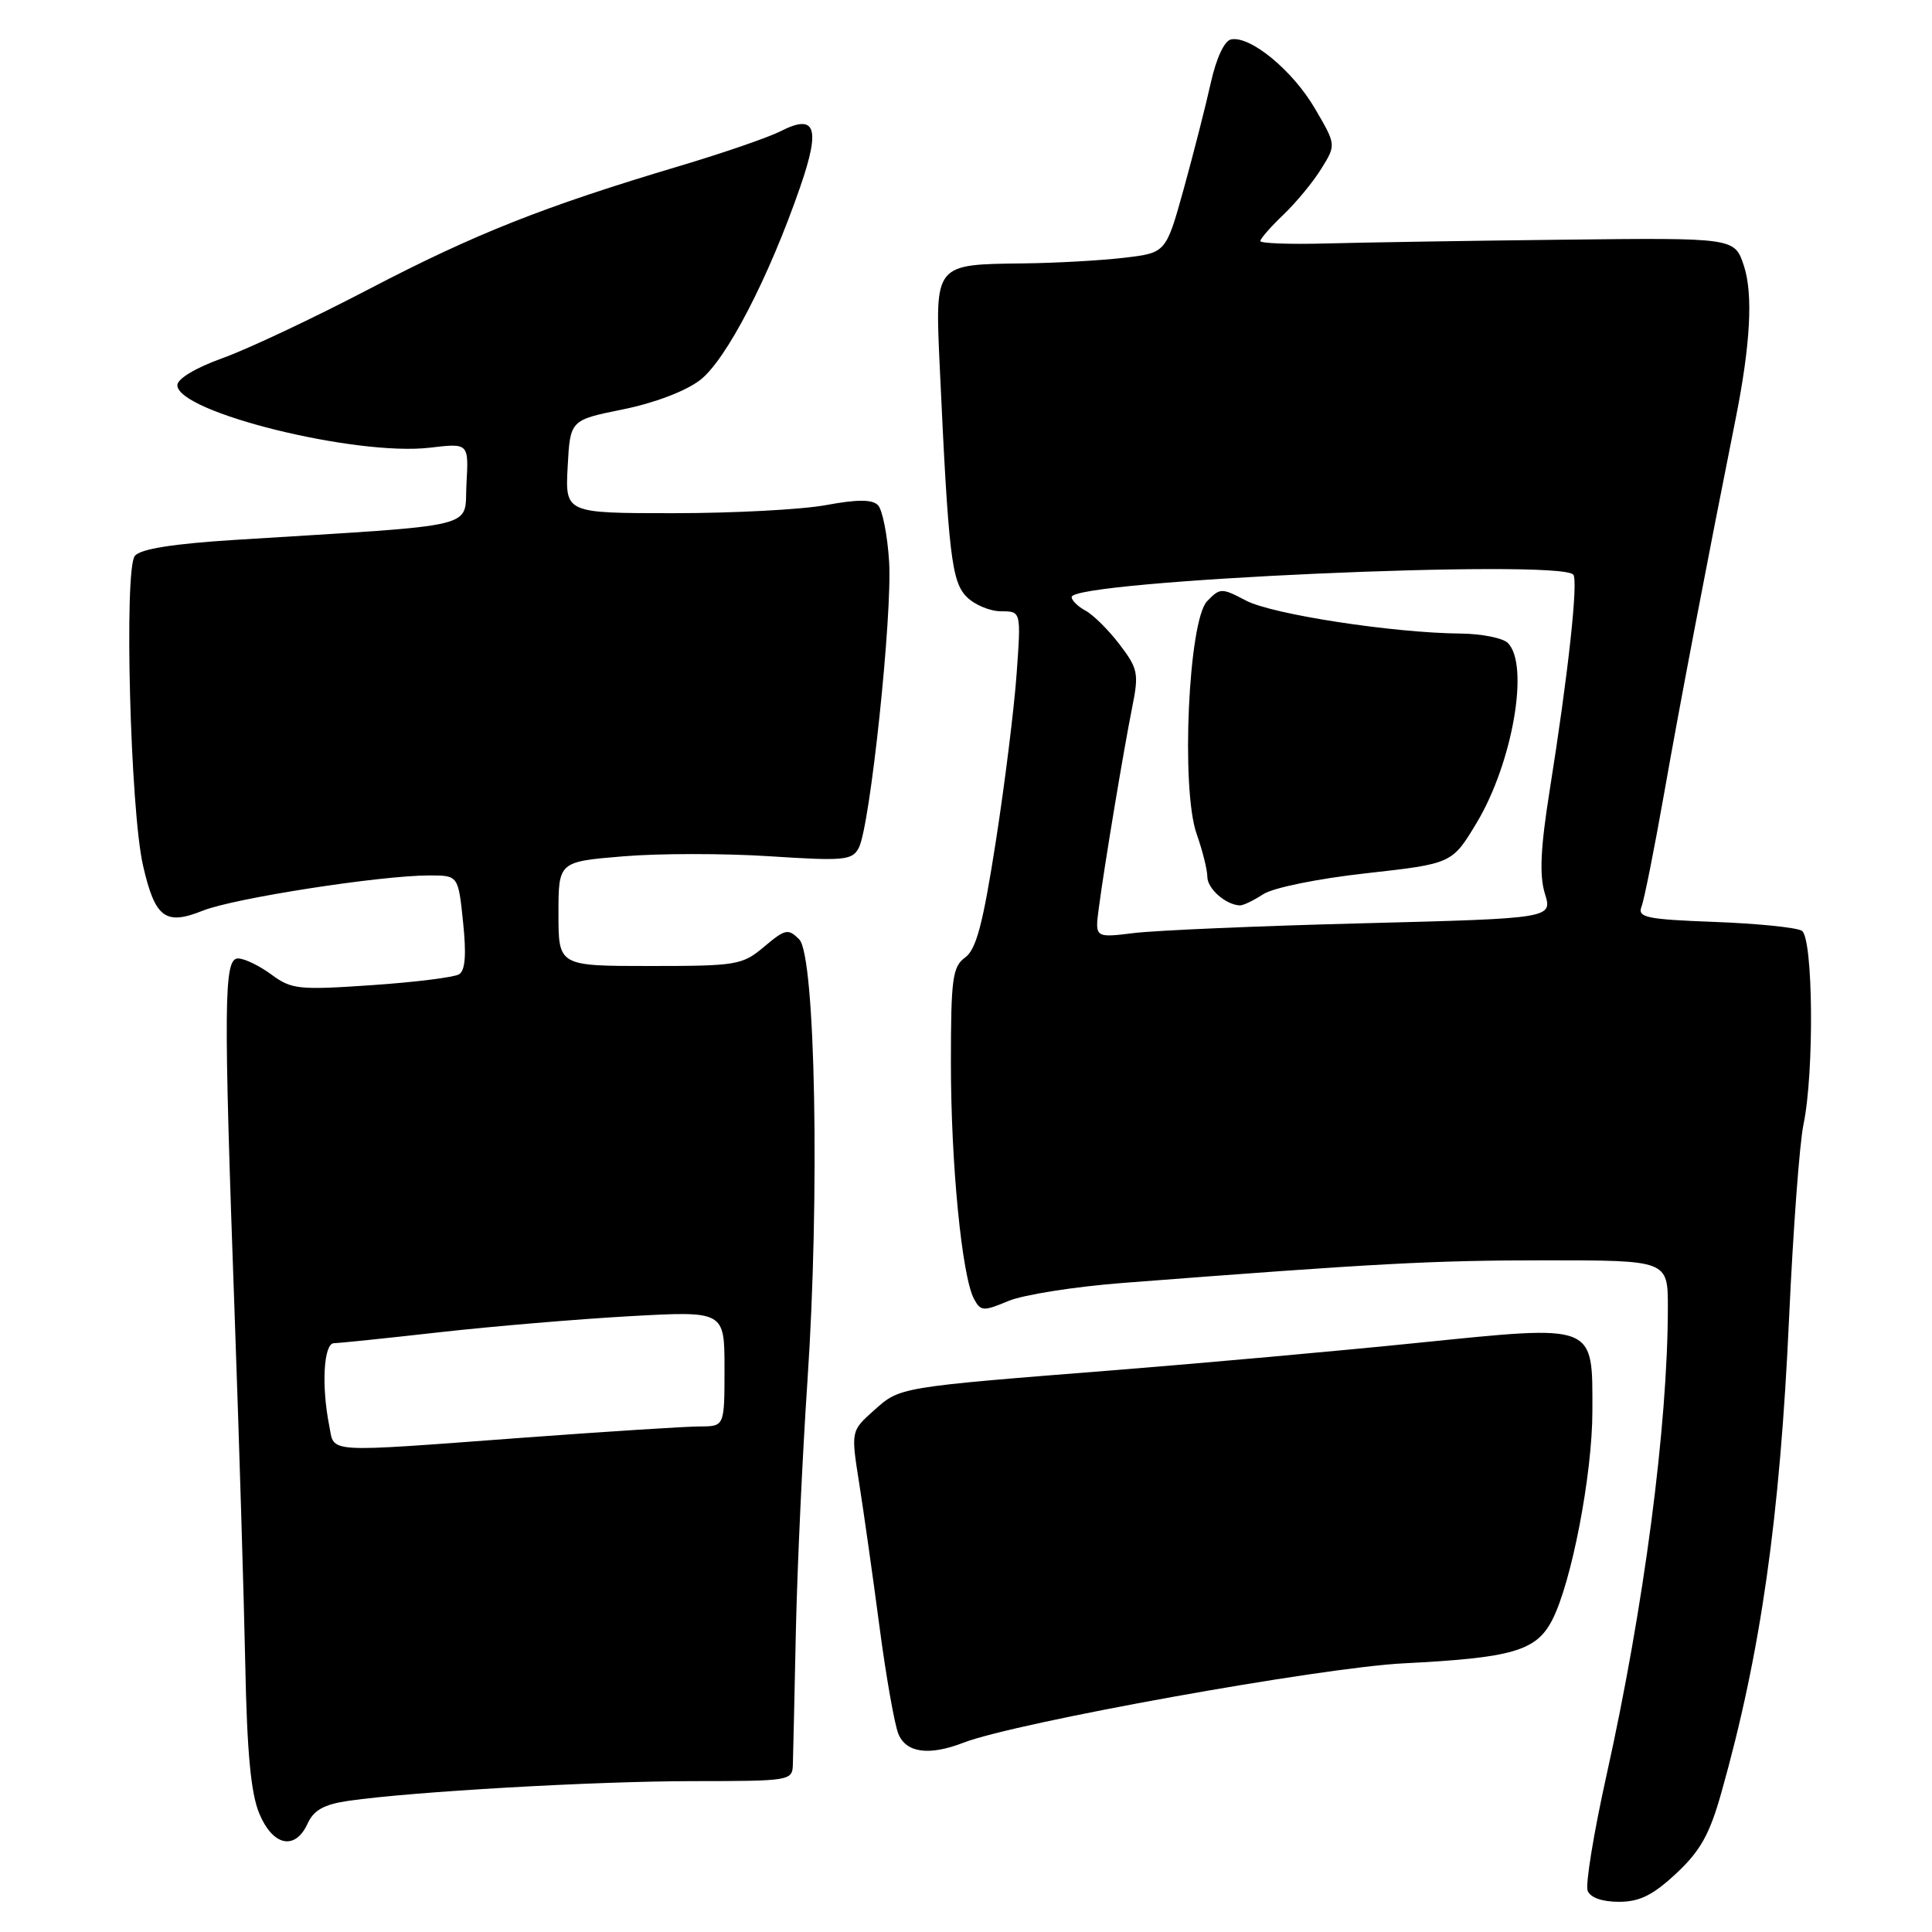 <?xml version="1.0" encoding="UTF-8" standalone="no"?>
<!DOCTYPE svg PUBLIC "-//W3C//DTD SVG 1.1//EN" "http://www.w3.org/Graphics/SVG/1.1/DTD/svg11.dtd" >
<svg xmlns="http://www.w3.org/2000/svg" xmlns:xlink="http://www.w3.org/1999/xlink" version="1.1" viewBox="0 0 256 256">
 <g >
 <path fill="currentColor"
d=" M 222.11 248.24 C 225.31 245.25 226.54 243.06 228.10 237.49 C 233.32 218.99 235.85 201.17 237.07 174.50 C 237.60 162.95 238.45 151.47 238.97 149.00 C 240.41 142.11 240.26 124.28 238.75 123.33 C 238.06 122.90 232.86 122.37 227.19 122.16 C 218.14 121.82 216.95 121.57 217.51 120.13 C 217.86 119.24 219.22 112.42 220.53 105.00 C 222.56 93.44 226.18 74.51 229.98 55.50 C 231.95 45.61 232.31 38.97 231.07 35.20 C 229.84 31.50 229.84 31.50 207.17 31.76 C 194.70 31.90 180.56 32.13 175.75 32.26 C 170.94 32.39 167.00 32.25 167.00 31.94 C 167.00 31.63 168.38 30.05 170.07 28.44 C 171.76 26.82 174.02 24.08 175.09 22.34 C 177.05 19.18 177.05 19.18 174.21 14.34 C 171.26 9.31 165.68 4.72 163.13 5.22 C 162.24 5.39 161.17 7.68 160.43 11.00 C 159.76 14.03 158.15 20.32 156.86 25.00 C 154.50 33.50 154.50 33.50 149.00 34.15 C 145.97 34.51 139.98 34.85 135.68 34.90 C 123.73 35.05 123.89 34.85 124.53 48.79 C 125.67 73.52 126.09 77.09 128.10 79.10 C 129.14 80.14 131.19 81.00 132.65 81.00 C 135.30 81.00 135.30 81.00 134.71 89.25 C 134.39 93.79 133.15 103.80 131.95 111.50 C 130.25 122.42 129.36 125.80 127.89 126.87 C 126.21 128.09 126.00 129.65 126.00 140.90 C 126.00 154.25 127.46 169.12 129.06 172.11 C 129.94 173.76 130.29 173.78 133.61 172.39 C 135.59 171.56 142.45 170.48 148.85 169.99 C 182.57 167.39 189.89 167.00 204.78 167.00 C 221.00 167.00 221.00 167.00 221.00 173.25 C 220.99 188.88 217.85 212.84 212.86 235.28 C 211.18 242.85 210.06 249.71 210.37 250.53 C 210.72 251.44 212.28 252.00 214.51 252.00 C 217.25 252.00 219.01 251.13 222.11 248.24 Z  M 40.76 241.63 C 41.57 239.85 42.93 239.09 46.17 238.62 C 54.61 237.40 78.69 236.02 91.75 236.01 C 104.80 236.00 105.00 235.97 105.06 233.75 C 105.10 232.51 105.28 224.53 105.46 216.00 C 105.65 207.47 106.34 192.62 106.99 183.00 C 108.64 158.56 108.05 126.62 105.90 124.47 C 104.44 123.01 104.05 123.09 101.26 125.44 C 98.36 127.88 97.64 128.00 86.11 128.00 C 74.00 128.00 74.00 128.00 74.00 121.09 C 74.00 114.18 74.00 114.18 82.57 113.47 C 87.28 113.07 96.02 113.07 101.99 113.46 C 111.90 114.10 112.93 114.00 113.80 112.33 C 115.30 109.45 118.26 81.46 117.81 74.39 C 117.59 70.88 116.92 67.52 116.33 66.93 C 115.56 66.16 113.59 66.16 109.44 66.93 C 106.25 67.52 97.17 68.00 89.26 68.00 C 74.89 68.00 74.89 68.00 75.22 61.83 C 75.55 55.66 75.55 55.66 82.52 54.25 C 86.65 53.42 90.83 51.84 92.74 50.38 C 96.20 47.75 101.87 36.82 106.04 24.74 C 108.75 16.90 108.07 15.01 103.41 17.40 C 101.81 18.21 95.78 20.29 90.00 22.01 C 72.05 27.37 62.98 30.96 49.00 38.25 C 41.58 42.13 32.80 46.27 29.50 47.45 C 25.93 48.73 23.50 50.19 23.50 51.04 C 23.50 54.63 47.18 60.48 56.97 59.32 C 62.11 58.71 62.11 58.71 61.81 64.10 C 61.46 70.16 64.35 69.46 31.25 71.53 C 22.95 72.05 18.64 72.73 17.87 73.65 C 16.42 75.40 17.26 107.34 18.95 114.68 C 20.54 121.63 21.90 122.66 26.87 120.67 C 30.98 119.02 50.42 116.00 56.89 116.00 C 60.72 116.00 60.72 116.00 61.36 122.19 C 61.81 126.48 61.65 128.60 60.83 129.10 C 60.18 129.50 54.97 130.15 49.24 130.54 C 39.58 131.20 38.62 131.10 35.96 129.13 C 34.37 127.96 32.39 127.00 31.54 127.00 C 29.65 127.00 29.60 132.61 31.12 175.00 C 31.70 191.22 32.32 211.73 32.50 220.56 C 32.73 232.16 33.24 237.65 34.36 240.31 C 36.16 244.63 39.12 245.23 40.76 241.63 Z  M 127.68 230.91 C 134.60 228.24 175.01 220.95 186.00 220.40 C 200.40 219.67 203.56 218.76 205.67 214.67 C 208.24 209.70 211.00 195.34 211.00 186.96 C 211.00 175.28 211.63 175.53 187.90 177.93 C 177.23 179.02 159.28 180.63 148.00 181.53 C 118.92 183.83 119.29 183.77 115.81 186.88 C 112.75 189.61 112.75 189.61 113.85 196.56 C 114.45 200.38 115.66 208.90 116.53 215.50 C 117.40 222.10 118.53 228.51 119.04 229.75 C 120.07 232.27 123.12 232.68 127.68 230.91 Z  M 145.59 120.38 C 146.31 114.85 148.89 99.36 150.03 93.68 C 150.92 89.24 150.79 88.59 148.34 85.38 C 146.88 83.47 144.86 81.46 143.84 80.92 C 142.83 80.37 142.00 79.56 142.00 79.11 C 142.00 76.92 206.36 74.04 208.46 76.13 C 209.16 76.83 207.80 89.31 205.33 104.80 C 204.13 112.36 203.96 115.97 204.70 118.39 C 205.72 121.69 205.72 121.69 180.61 122.34 C 166.80 122.69 153.16 123.28 150.29 123.63 C 145.08 124.27 145.08 124.27 145.59 120.38 Z  M 167.38 118.49 C 168.68 117.63 174.64 116.42 181.05 115.71 C 192.41 114.44 192.41 114.44 195.67 109.02 C 200.43 101.08 202.69 88.09 199.80 85.20 C 199.14 84.54 196.33 83.98 193.55 83.95 C 184.59 83.87 168.60 81.41 165.12 79.59 C 161.87 77.88 161.67 77.88 159.95 79.66 C 157.47 82.22 156.46 104.53 158.56 110.50 C 159.34 112.70 159.98 115.27 159.98 116.20 C 160.00 117.77 162.43 119.90 164.29 119.97 C 164.72 119.99 166.11 119.32 167.38 118.49 Z  M 43.62 188.88 C 42.57 183.59 42.89 178.00 44.25 177.98 C 44.94 177.97 51.23 177.32 58.24 176.53 C 65.25 175.74 76.61 174.79 83.49 174.40 C 96.00 173.71 96.00 173.71 96.00 181.35 C 96.00 189.00 96.00 189.00 92.75 189.01 C 90.96 189.01 80.50 189.68 69.50 190.49 C 42.52 192.49 44.37 192.60 43.62 188.88 Z "/>
</g>
</svg>